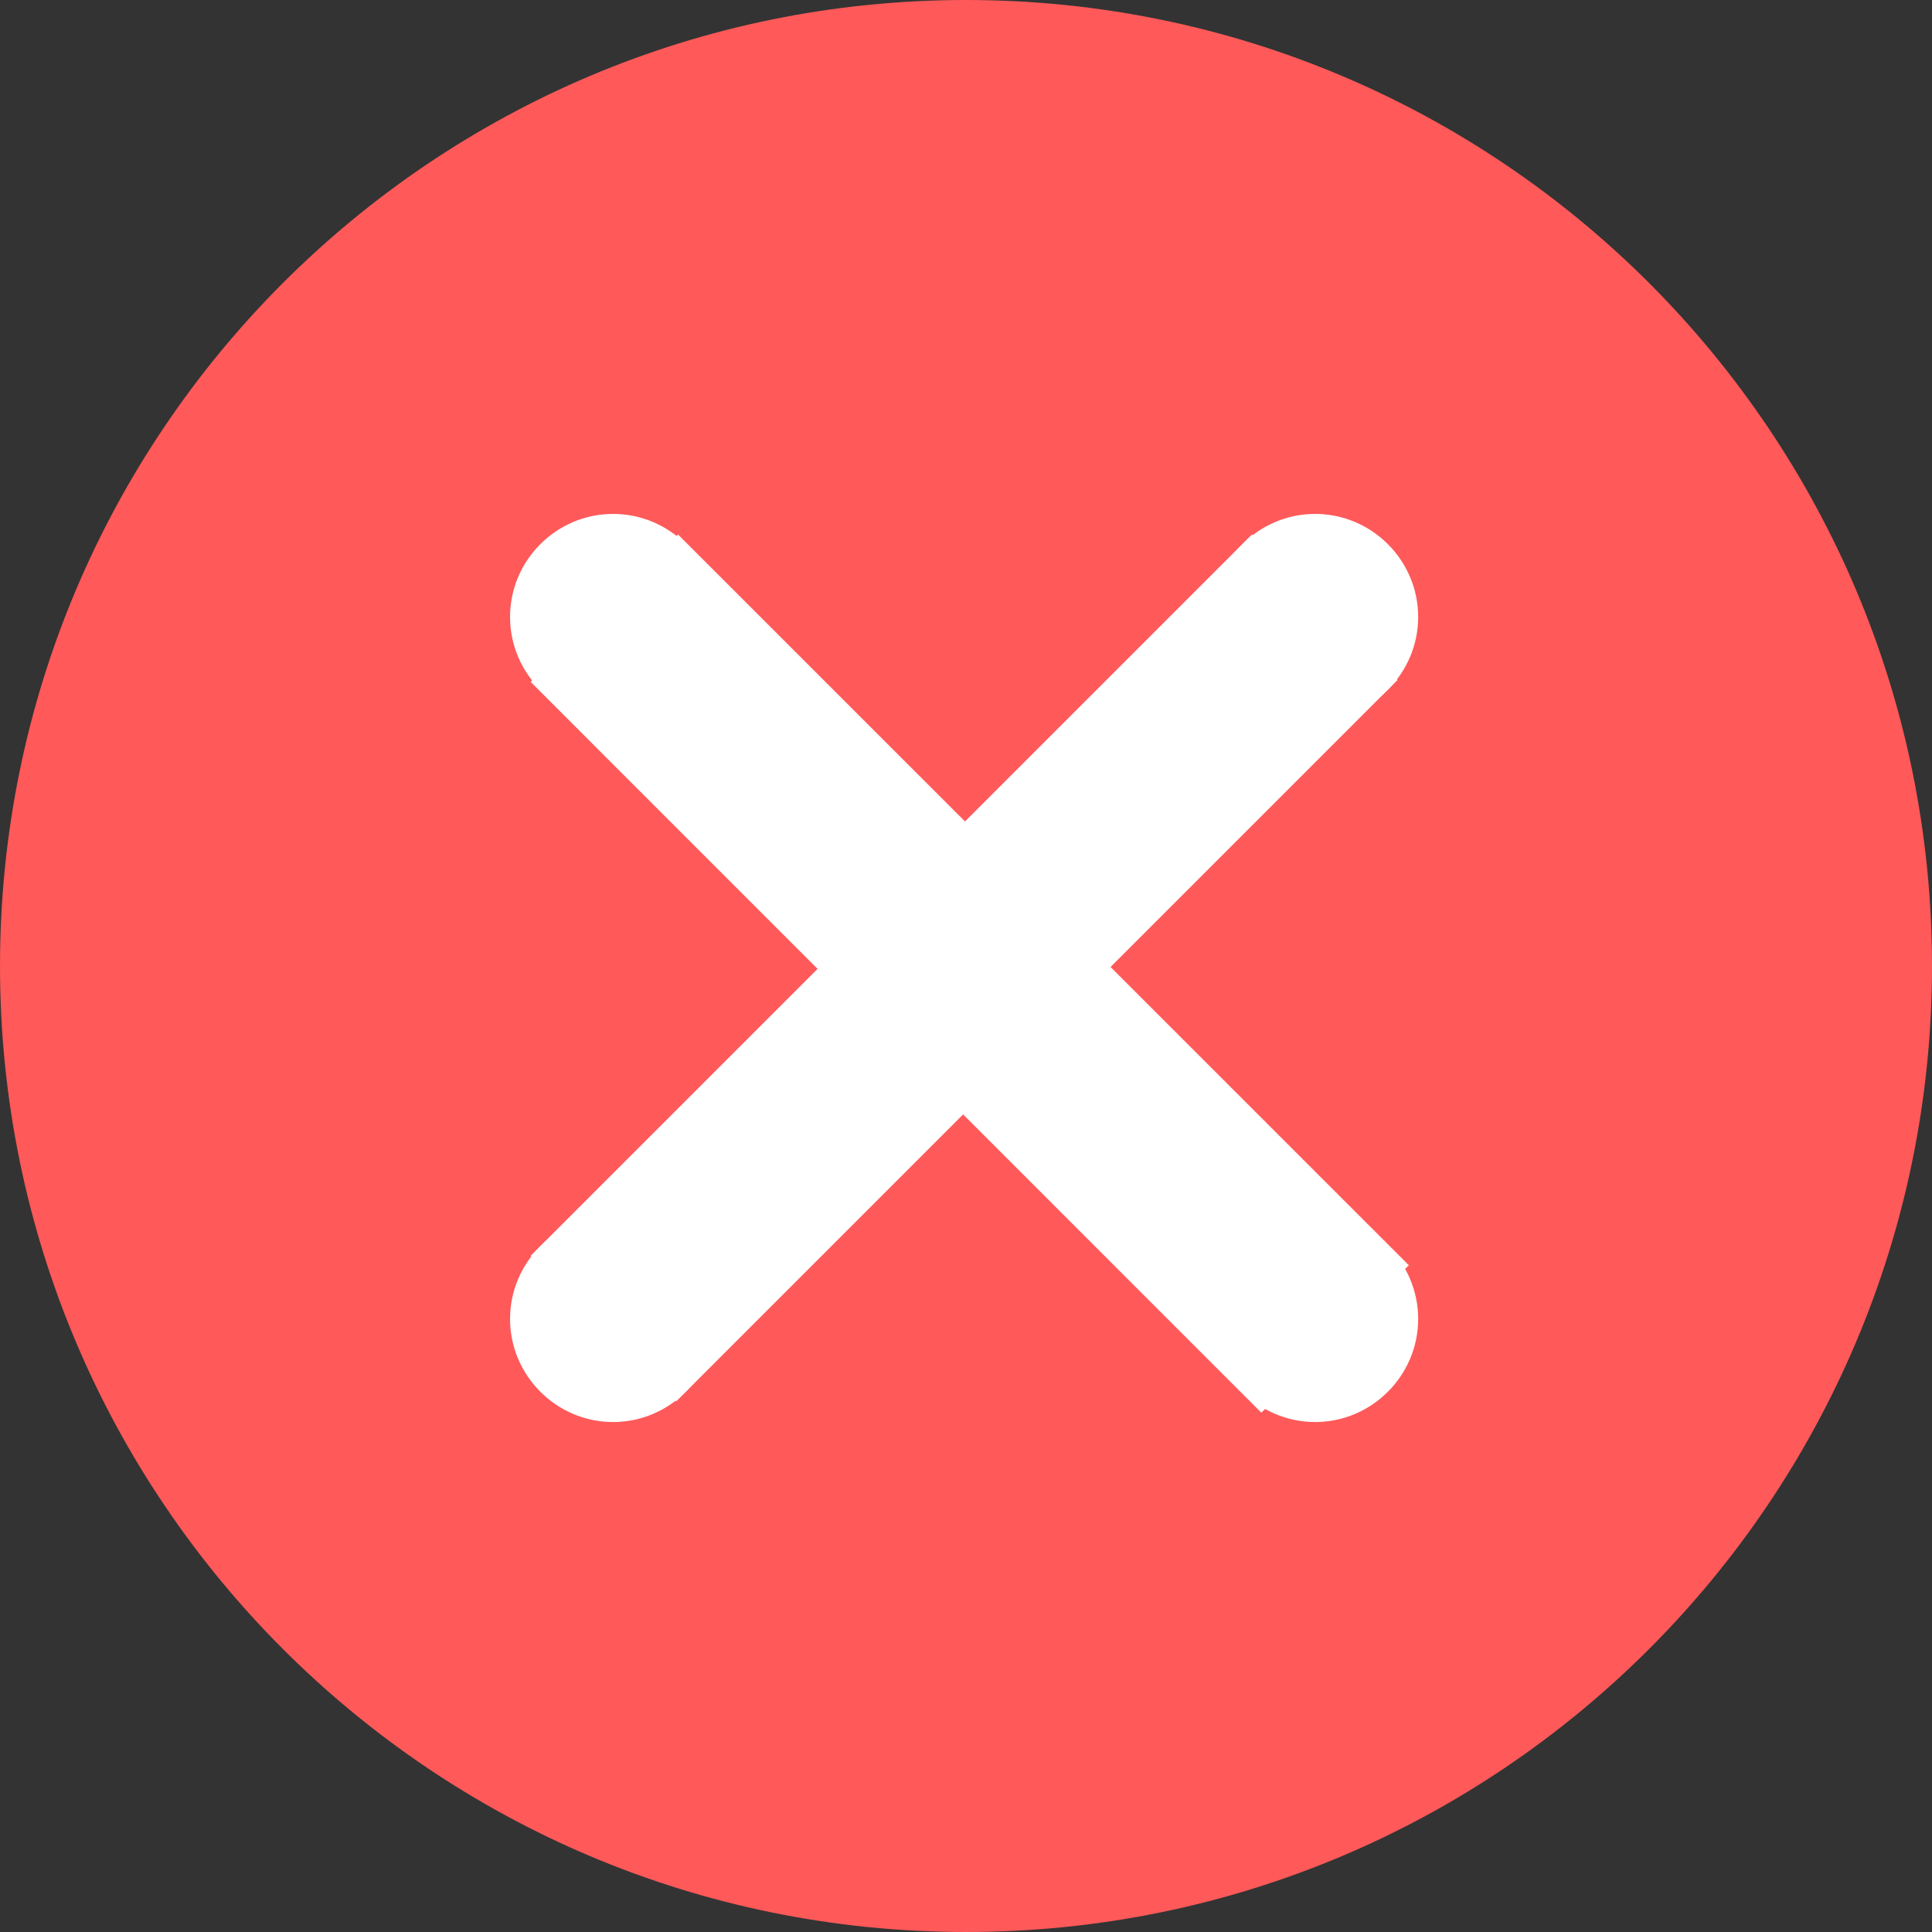 <svg width="24" height="24" viewBox="0 0 24 24" fill="none" xmlns="http://www.w3.org/2000/svg">
<rect x="0" y="0" width="24" height="24" fill="#333333" stroke="none"/>
<path d="M12 24C18.627 24 24 18.627 24 12C24 5.373 18.627 0 12 0C5.373 0 0 5.373 0 12C0 18.627 5.373 24 12 24Z" fill="#FF5959"/>
<path d="M7.616 17.505C8.235 17.505 8.736 17.003 8.736 16.385C8.736 15.766 8.235 15.265 7.616 15.265C6.998 15.265 6.496 15.766 6.496 16.385C6.496 17.003 6.998 17.505 7.616 17.505Z" fill="white"/>
<path d="M7.616 17.665C6.912 17.665 6.336 17.088 6.336 16.384C6.336 15.681 6.912 15.104 7.616 15.104C8.32 15.104 8.896 15.681 8.896 16.384C8.896 17.088 8.32 17.665 7.616 17.665ZM7.616 15.425C7.088 15.425 6.656 15.857 6.656 16.384C6.656 16.913 7.088 17.345 7.616 17.345C8.144 17.345 8.576 16.913 8.576 16.384C8.576 15.857 8.144 15.425 7.616 15.425Z" fill="white"/>
<path d="M16.337 8.784C16.955 8.784 17.457 8.283 17.457 7.664C17.457 7.046 16.955 6.544 16.337 6.544C15.718 6.544 15.217 7.046 15.217 7.664C15.217 8.283 15.718 8.784 16.337 8.784Z" fill="white"/>
<path d="M16.337 8.944C15.633 8.944 15.057 8.368 15.057 7.664C15.057 6.96 15.633 6.384 16.337 6.384C17.041 6.384 17.617 6.96 17.617 7.664C17.617 8.368 17.041 8.944 16.337 8.944ZM16.337 6.704C15.809 6.704 15.377 7.136 15.377 7.664C15.377 8.192 15.809 8.624 16.337 8.624C16.865 8.624 17.297 8.192 17.297 7.664C17.297 7.136 16.865 6.704 16.337 6.704Z" fill="white"/>
<path d="M8.398 17.177L17.121 8.455L15.537 6.871L6.814 15.594L8.398 17.177Z" fill="white"/>
<path d="M8.4 17.408L6.592 15.6L15.552 6.64L17.36 8.448L8.4 17.408ZM7.04 15.6L8.4 16.96L16.896 8.464L15.536 7.104L7.04 15.6Z" fill="white"/>
<path d="M16.337 17.505C16.955 17.505 17.457 17.003 17.457 16.385C17.457 15.766 16.955 15.265 16.337 15.265C15.718 15.265 15.217 15.766 15.217 16.385C15.217 17.003 15.718 17.505 16.337 17.505Z" fill="white"/>
<path d="M16.337 17.665C15.633 17.665 15.057 17.088 15.057 16.384C15.057 15.681 15.633 15.104 16.337 15.104C17.041 15.104 17.617 15.681 17.617 16.384C17.617 17.088 17.041 17.665 16.337 17.665ZM16.337 15.425C15.809 15.425 15.377 15.857 15.377 16.384C15.377 16.913 15.809 17.345 16.337 17.345C16.865 17.345 17.297 16.913 17.297 16.384C17.297 15.857 16.865 15.425 16.337 15.425Z" fill="white"/>
<path d="M7.616 8.784C8.235 8.784 8.736 8.283 8.736 7.664C8.736 7.046 8.235 6.544 7.616 6.544C6.998 6.544 6.496 7.046 6.496 7.664C6.496 8.283 6.998 8.784 7.616 8.784Z" fill="white"/>
<path d="M7.616 8.944C6.912 8.944 6.336 8.368 6.336 7.664C6.336 6.96 6.912 6.384 7.616 6.384C8.32 6.384 8.896 6.96 8.896 7.664C8.896 8.368 8.32 8.944 7.616 8.944ZM7.616 6.704C7.088 6.704 6.656 7.136 6.656 7.664C6.656 8.192 7.088 8.624 7.616 8.624C8.144 8.624 8.576 8.192 8.576 7.664C8.576 7.136 8.144 6.704 7.616 6.704Z" fill="white"/>
<path d="M17.267 15.719L8.43 6.881L6.825 8.486L15.662 17.323L17.267 15.719Z" fill="white"/>
<path d="M15.669 17.549L6.592 8.471L8.423 6.64L17.501 15.717L15.669 17.549ZM7.046 8.471L15.653 17.079L17.031 15.701L8.423 7.11L7.046 8.488V8.471Z" fill="white"/>
</svg>
